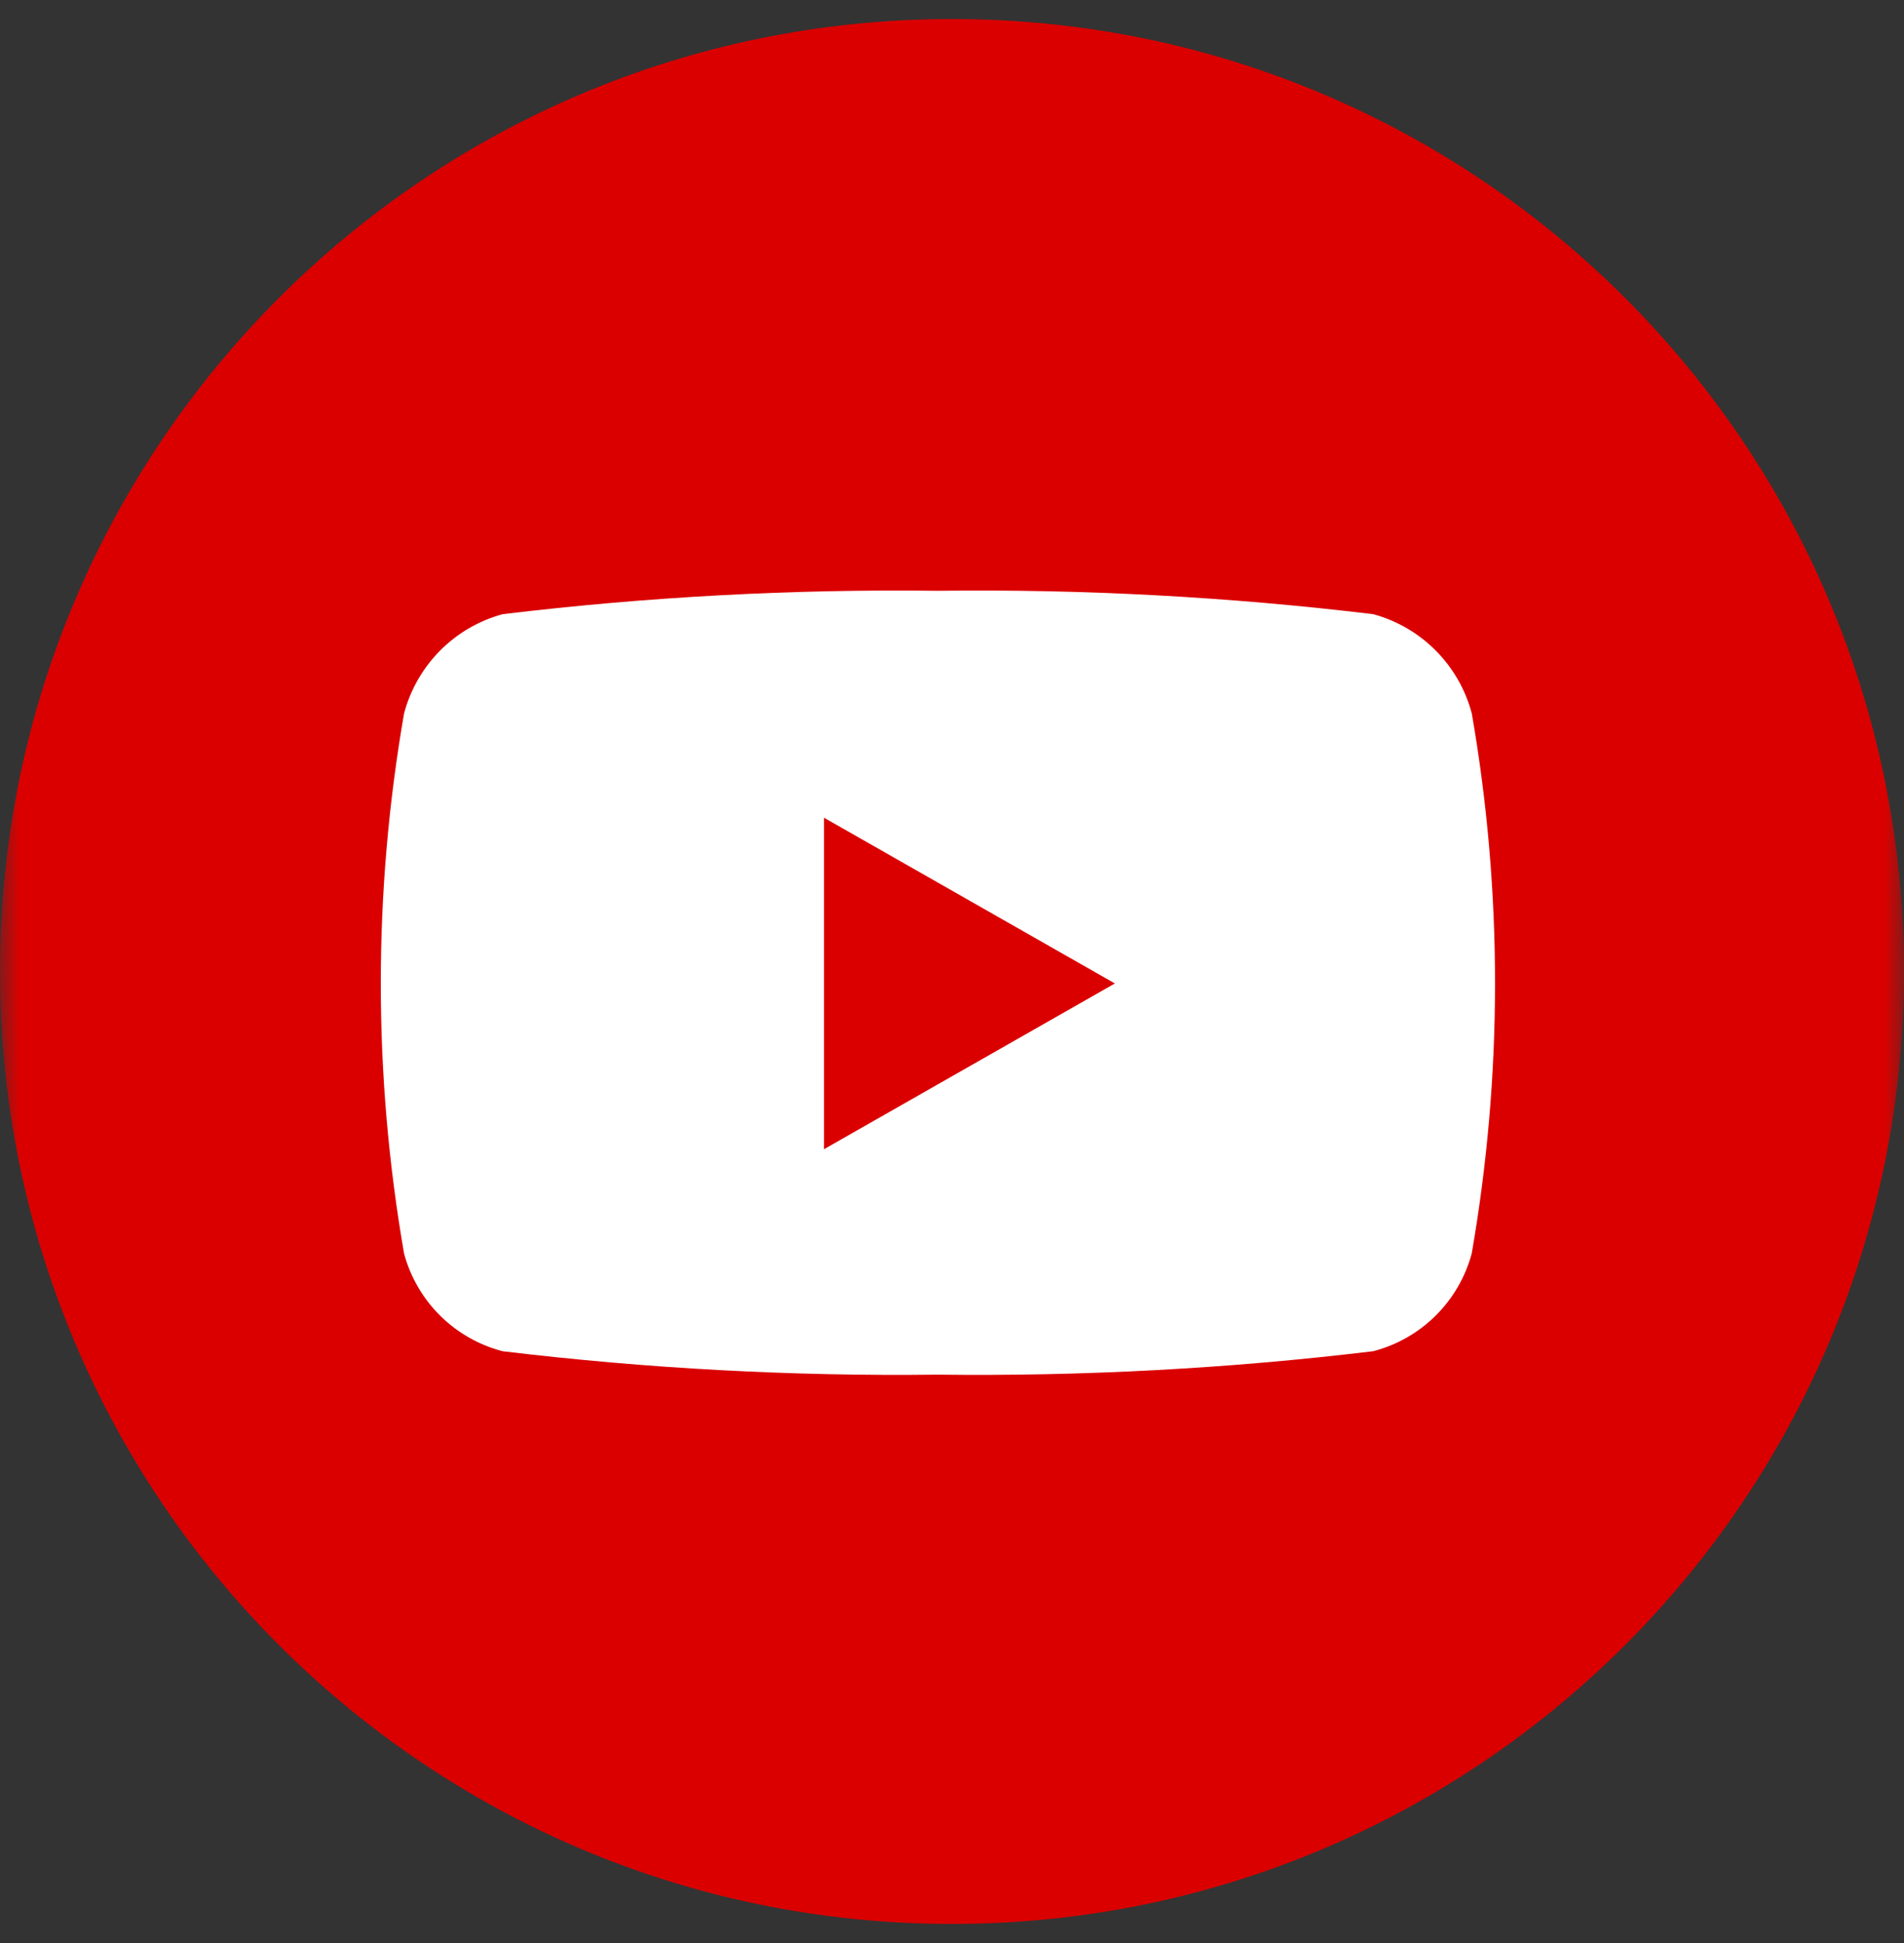 <svg width="50" height="51" viewBox="0 0 50 51" fill="none" xmlns="http://www.w3.org/2000/svg">
<rect x="0" y="0" width="50" height="51" fill="#333333" stroke="none"/>
<g clip-path="url(#clip0_6136_2669)">
<mask id="mask0_6136_2669" style="mask-type:luminance" maskUnits="userSpaceOnUse" x="0" y="0" width="50" height="51">
<path d="M50 0H0V51H50V0Z" fill="white"/>
</mask>
<g mask="url(#mask0_6136_2669)">
<path d="M25 50.5C38.807 50.5 50 39.307 50 25.5C50 11.693 38.807 0.5 25 0.5C11.193 0.5 0 11.693 0 25.5C0 39.307 11.193 50.5 25 50.5Z" fill="#DA0000"/>
<path d="M38.65 18.726C38.485 18.103 38.159 17.535 37.705 17.078C37.251 16.62 36.685 16.291 36.063 16.121C32.27 15.665 28.45 15.46 24.63 15.507C20.81 15.46 16.991 15.665 13.198 16.121C12.576 16.291 12.01 16.62 11.556 17.078C11.102 17.535 10.777 18.103 10.611 18.726C9.796 23.417 9.796 28.213 10.611 32.904C10.778 33.522 11.105 34.084 11.559 34.534C12.014 34.984 12.579 35.306 13.198 35.467C16.991 35.923 20.81 36.128 24.63 36.082C28.45 36.128 32.269 35.923 36.061 35.467C36.68 35.306 37.246 34.984 37.7 34.534C38.154 34.084 38.481 33.522 38.648 32.904C39.463 28.213 39.465 23.417 38.65 18.726ZM21.638 30.165V21.463L29.277 25.814L21.638 30.165Z" fill="white"/>
</g>
</g>
<defs>
<clipPath id="clip0_6136_2669">
<rect width="50" height="51" fill="white"/>
</clipPath>
</defs>
</svg>
